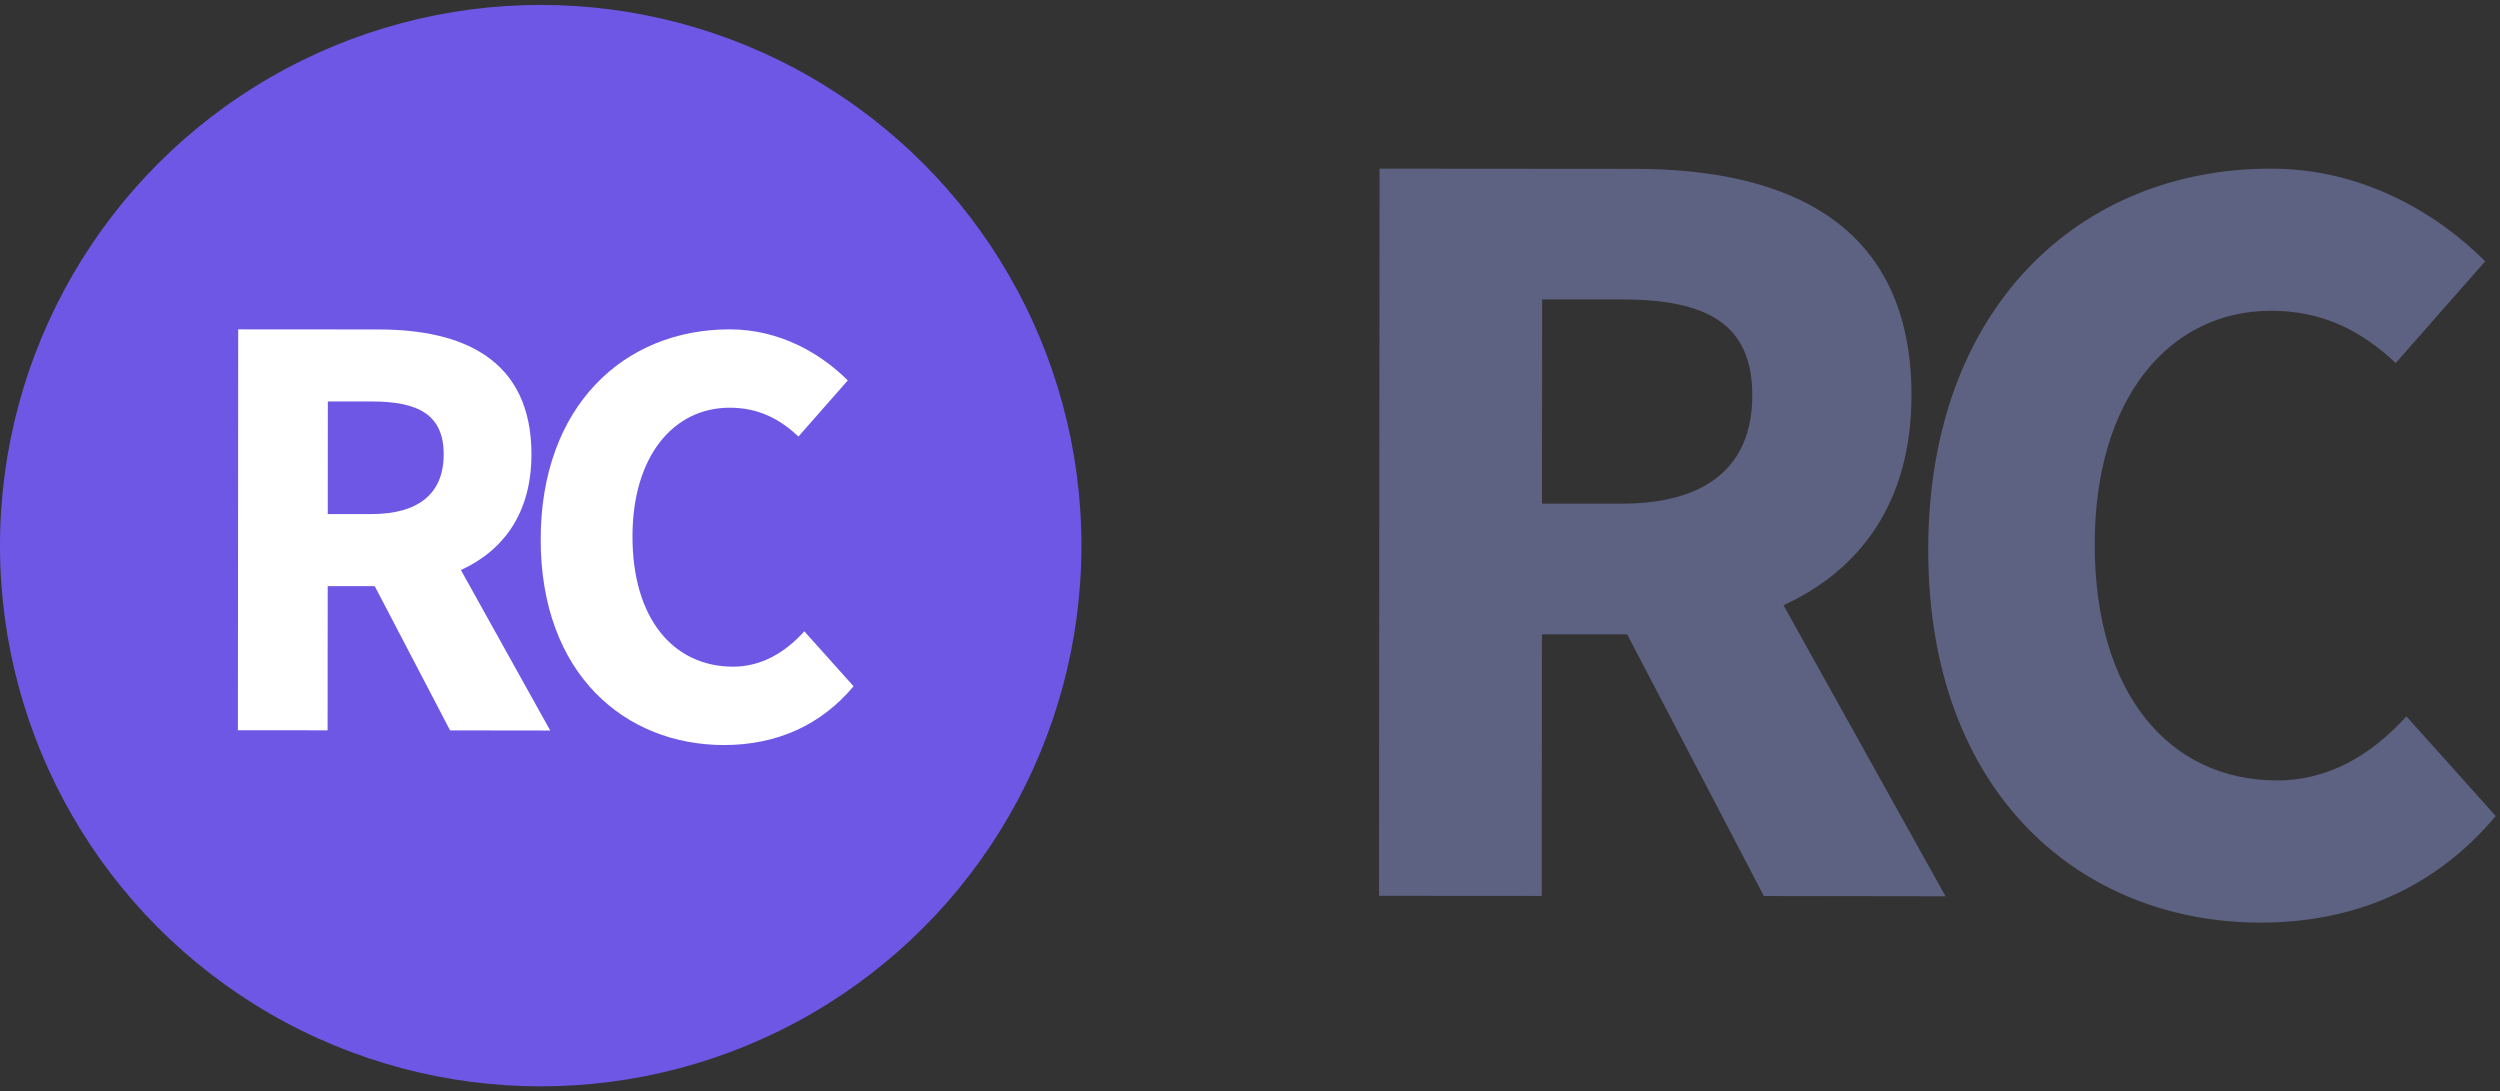 <svg width="126" height="55" viewBox="0 0 126 55" fill="none" xmlns="http://www.w3.org/2000/svg">
<rect x="0" y="0" width="126" height="55" fill="#333333" stroke="none"/>
<circle cx="27.252" cy="27.5" r="27.252" fill="#6F57E6"/>
<path d="M27.251 27.178C27.256 20.48 31.441 16.595 36.781 16.6C39.308 16.6 41.38 17.825 42.728 19.174L40.241 22.001C39.291 21.107 38.219 20.55 36.778 20.548C33.948 20.548 31.88 22.984 31.877 27.031C31.874 31.184 33.938 33.596 36.946 33.6C38.383 33.6 39.57 32.886 40.538 31.819L43.02 34.587C41.392 36.536 39.161 37.552 36.477 37.55C31.522 37.544 27.246 33.995 27.251 27.178Z" fill="white"/>
<path d="M27.731 36.818L23.229 28.73C25.358 27.756 26.783 25.874 26.785 22.906C26.789 18.099 23.315 16.608 19.092 16.605L12.005 16.6L11.99 36.804L16.511 36.808L16.516 29.54H18.886L22.684 36.811L27.731 36.818ZM16.523 20.233H18.722C21.093 20.233 22.364 20.906 22.362 22.901C22.362 24.878 21.088 25.911 18.718 25.909H16.519L16.523 20.233Z" fill="white"/>
<path d="M97.183 27.687C97.192 15.537 104.783 8.492 114.468 8.5C119.052 8.5 122.81 10.723 125.254 13.17L120.744 18.297C119.02 16.676 117.076 15.665 114.463 15.662C109.33 15.662 105.579 20.08 105.574 27.42C105.568 34.953 109.312 39.328 114.767 39.335C117.374 39.335 119.527 38.04 121.283 36.105L125.784 41.126C122.832 44.661 118.785 46.504 113.917 46.5C104.93 46.489 97.173 40.051 97.183 27.687Z" fill="#5E6282"/>
<path d="M98.054 45.172L89.888 30.502C93.749 28.735 96.334 25.322 96.338 19.938C96.345 11.22 90.044 8.516 82.385 8.51L69.53 8.5L69.503 45.148L77.702 45.154L77.712 31.971H82.01L88.899 45.159L98.054 45.172ZM77.724 15.089H81.713C86.013 15.089 88.319 16.311 88.316 19.928C88.316 23.516 86.005 25.389 81.705 25.386H77.716L77.724 15.089Z" fill="#5E6282"/>
</svg>
